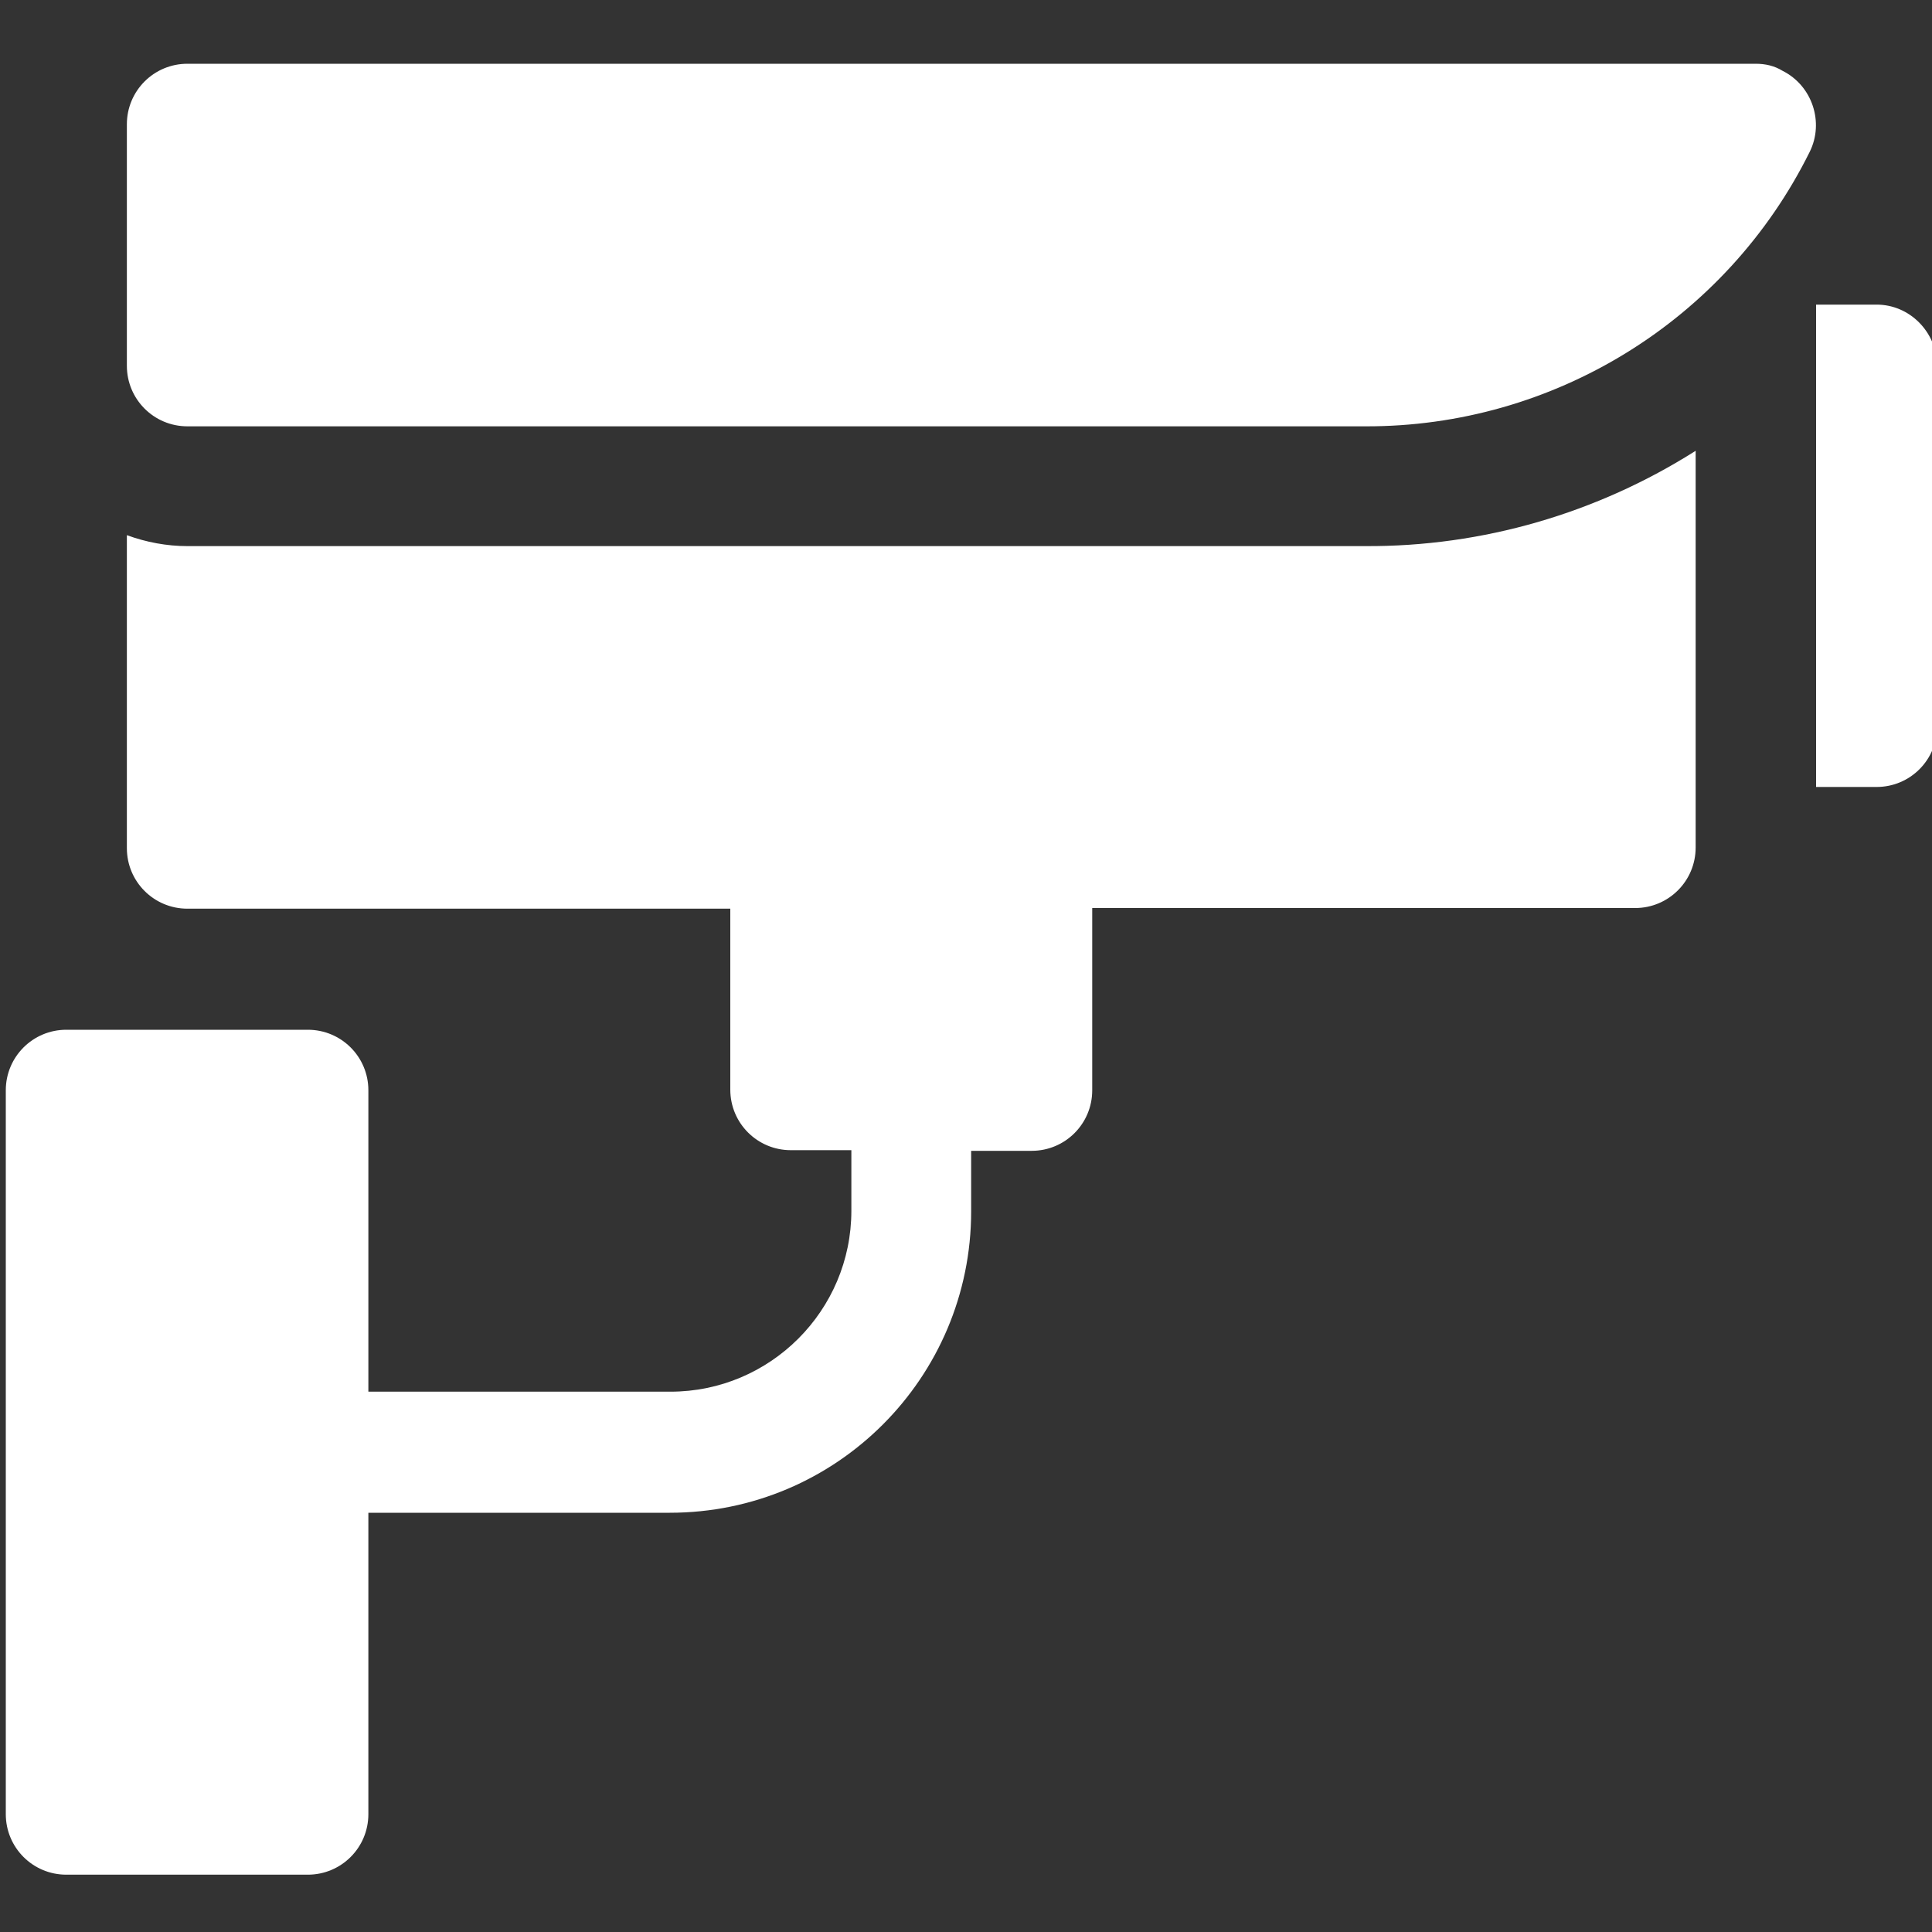 <?xml version="1.0" encoding="utf-8"?>
<!-- Generator: Adobe Illustrator 19.2.0, SVG Export Plug-In . SVG Version: 6.00 Build 0)  -->
<svg version="1.1" id="Capa_1" xmlns="http://www.w3.org/2000/svg" xmlns:xlink="http://www.w3.org/1999/xlink" x="0px" y="0px"
	 viewBox="0 0 300 300" style="enable-background:new 0 0 300 300;" xml:space="preserve">
<rect x="0" y="0" width="300" height="300" fill="#333333" stroke="none"/>
<style type="text/css">
	.st0{opacity:0.5;}
	.st1{fill:#FFFFFF;}
	.st2{fill:url(#SVGID_1_);}
	.st3{fill:#333333;}
	.st4{opacity:0.4;}
	.st5{opacity:0.9;fill:#FFFFFF;}
	.st6{fill:url(#SVGID_2_);}
	.st7{fill:#666666;}
	.st8{fill:#D4145A;}
	.st9{fill-rule:evenodd;clip-rule:evenodd;fill:#D4145A;}
	.st10{fill:#1A1A1A;}
	.st11{fill:url(#SVGID_3_);}
	.st12{fill:#7FABC7;}
	.st13{fill:#436289;}
	.st14{fill:#547EA5;}
	.st15{fill:url(#SVGID_4_);}
	.st16{fill:#F2F2F2;}
	.st17{fill:#4D4D4D;}
	.st18{fill:#FFFFFF;stroke:#666666;stroke-miterlimit:10;}
	.st19{fill:url(#SVGID_5_);}
	.st20{opacity:0.3;fill:#FFFFFF;}
	.st21{opacity:0.5;fill:none;stroke:#FFFFFF;stroke-miterlimit:10;}
	.st22{opacity:0.9;}
	.st23{fill:none;stroke:#FFFFFF;stroke-width:0.25;stroke-miterlimit:10;}
	.st24{fill:#E7B46D;}
	.st25{fill:#BE8257;}
	.st26{fill:none;stroke:#E7B46D;stroke-miterlimit:10;}
	.st27{fill:url(#SVGID_6_);}
	.st28{fill:url(#SVGID_7_);}
	.st29{opacity:0.3;}
	.st30{opacity:0.6;}
	.st31{fill:url(#SVGID_8_);}
	.st32{fill:url(#SVGID_9_);}
	.st33{fill:url(#SVGID_10_);}
	.st34{fill:url(#SVGID_13_);}
	.st35{fill:url(#SVGID_14_);}
	.st36{fill:url(#SVGID_15_);}
	.st37{fill:url(#SVGID_16_);}
	.st38{fill:url(#SVGID_17_);}
	.st39{clip-path:url(#SVGID_19_);}
	.st40{opacity:0.5;fill:#FFFFFF;}
	.st41{fill:none;stroke:#333333;stroke-linecap:round;stroke-miterlimit:10;}
	.st42{fill:none;stroke:#4D4D4D;stroke-width:0.5;stroke-miterlimit:10;}
	.st43{fill:url(#SVGID_22_);}
</style>
<g>
	<path class="st1" d="M291.4,47.3H282v74.9h9.4c5.2,0,9.4-4.2,9.4-9.4V56.7C300.7,51.5,296.5,47.3,291.4,47.3z"/>
	<path class="st1" d="M272.6,9.9H29.1c-5.2,0-9.4,4.2-9.4,9.4v37.5c0,5.2,4.2,9.4,9.4,9.4H212c29.2,0.1,56-16.4,69-42.6
		c2.3-4.6,0.4-10.3-4.2-12.6C275.5,10.2,274.1,9.9,272.6,9.9z"/>
	<path class="st1" d="M29.1,84.8c-3.2,0-6.4-0.6-9.4-1.7v48.6c0,5.2,4.2,9.4,9.4,9.4h84.3v28.1c0,5.2,4.2,9.4,9.4,9.4h9.4v9.4
		c0,15.5-12.6,28.1-28.1,28.1H57.2v-46.8c0-5.2-4.2-9.4-9.4-9.4H10.3c-5.2,0-9.4,4.2-9.4,9.4v112.4c0,5.2,4.2,9.4,9.4,9.4h37.5
		c5.2,0,9.4-4.2,9.4-9.4v-46.8H104c25.9,0,46.8-21,46.8-46.8v-9.4h9.4c5.2,0,9.4-4.2,9.4-9.4V141h84.3c5.2,0,9.4-4.2,9.4-9.4V70
		c-15.3,9.7-33.1,14.9-51.3,14.8H29.1z"/>
</g>
</svg>
